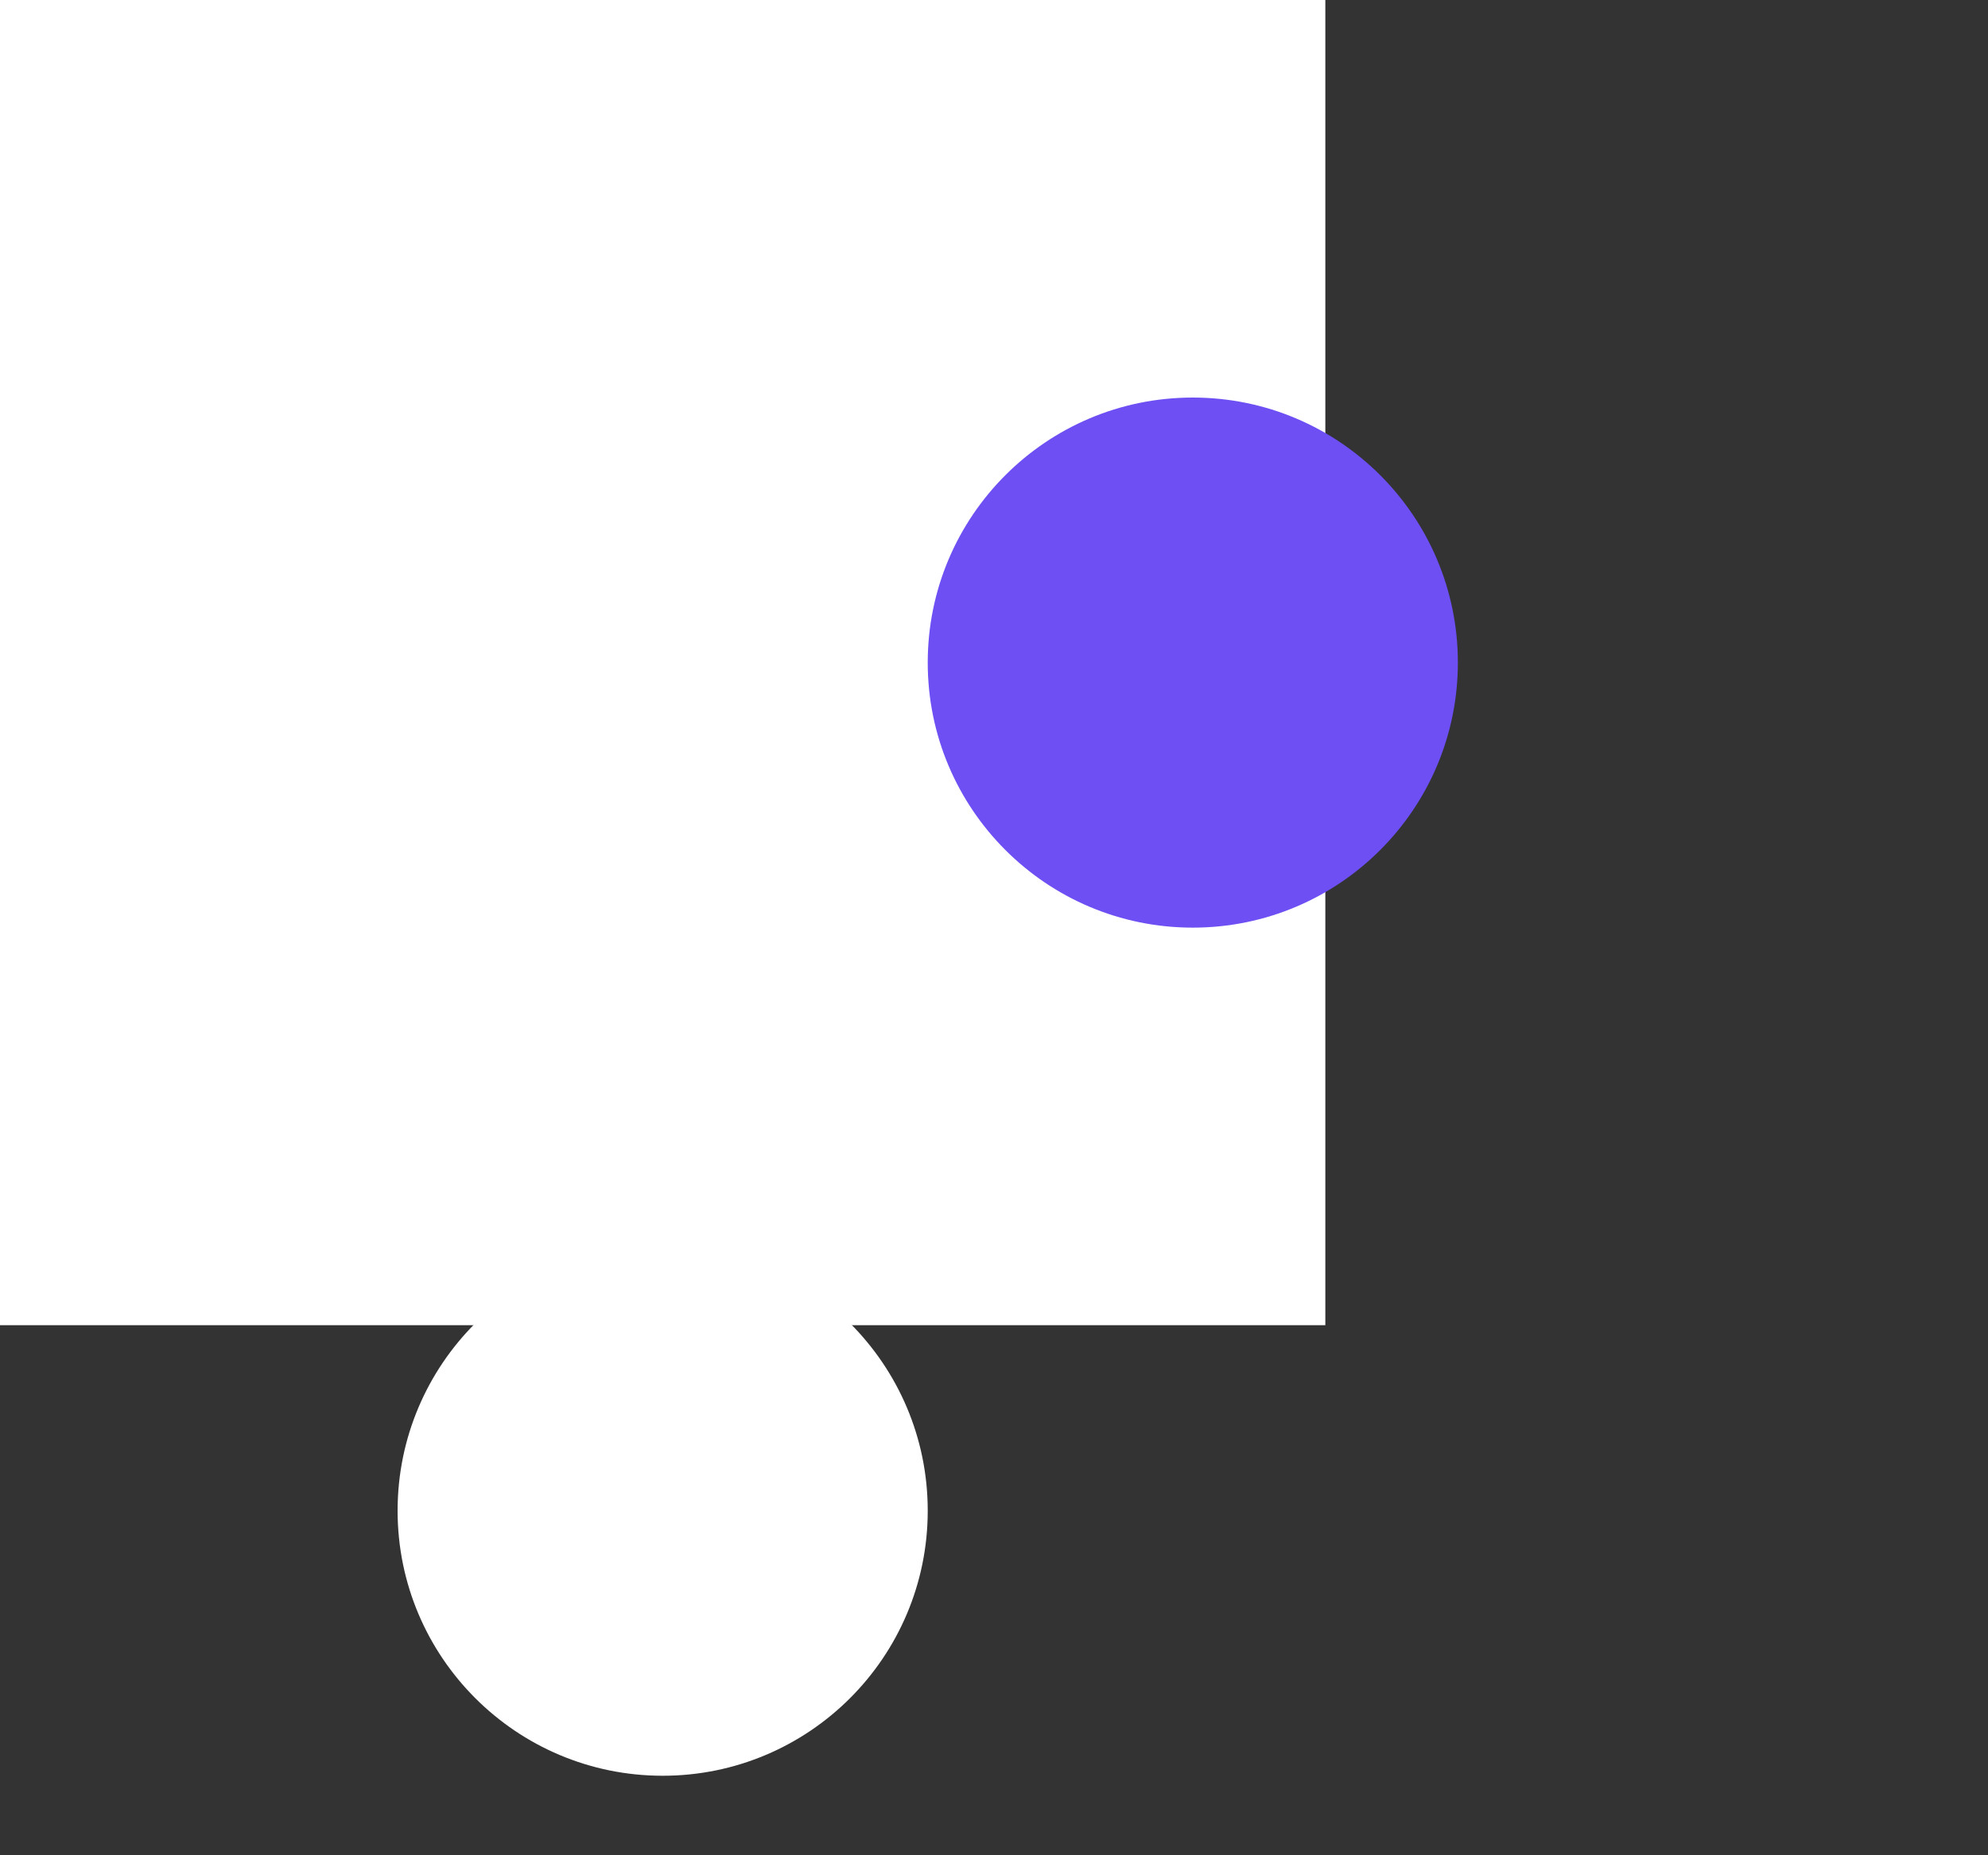<!-- <!DOCTYPE html>
<html> -->
    <!-- <head>
       Make it look cleaner and RWD
        <meta charset = "utf-8" >
        <meta name="author" content="Rory Williams"/>
        <meta name="description" content="SVG logo element"/>
        <meta name="viewport" content="width=device-width, initial-scale=1.0"/>
        <title>The Puzzle Rooom SVG logo</title>
        <link rel="stylesheet" href="stylesheet.css">
    </head>

    <body> -->
<svg version="1.1" baseProfile="full" width="75" height="70" xmlns="http://www.w3.org/2000/svg">
    <rect width="100%" height="100%" fill="#333333" stroke="none"/>
    <rect width="50" height="50" fill="white"/>
    <circle cx="25" cy="57" r="10" fill="white" />
    <circle cx="45" cy="25" r="10" fill="rgba(109, 79, 243, 1)"/>
</svg>
<!-- </html> -->